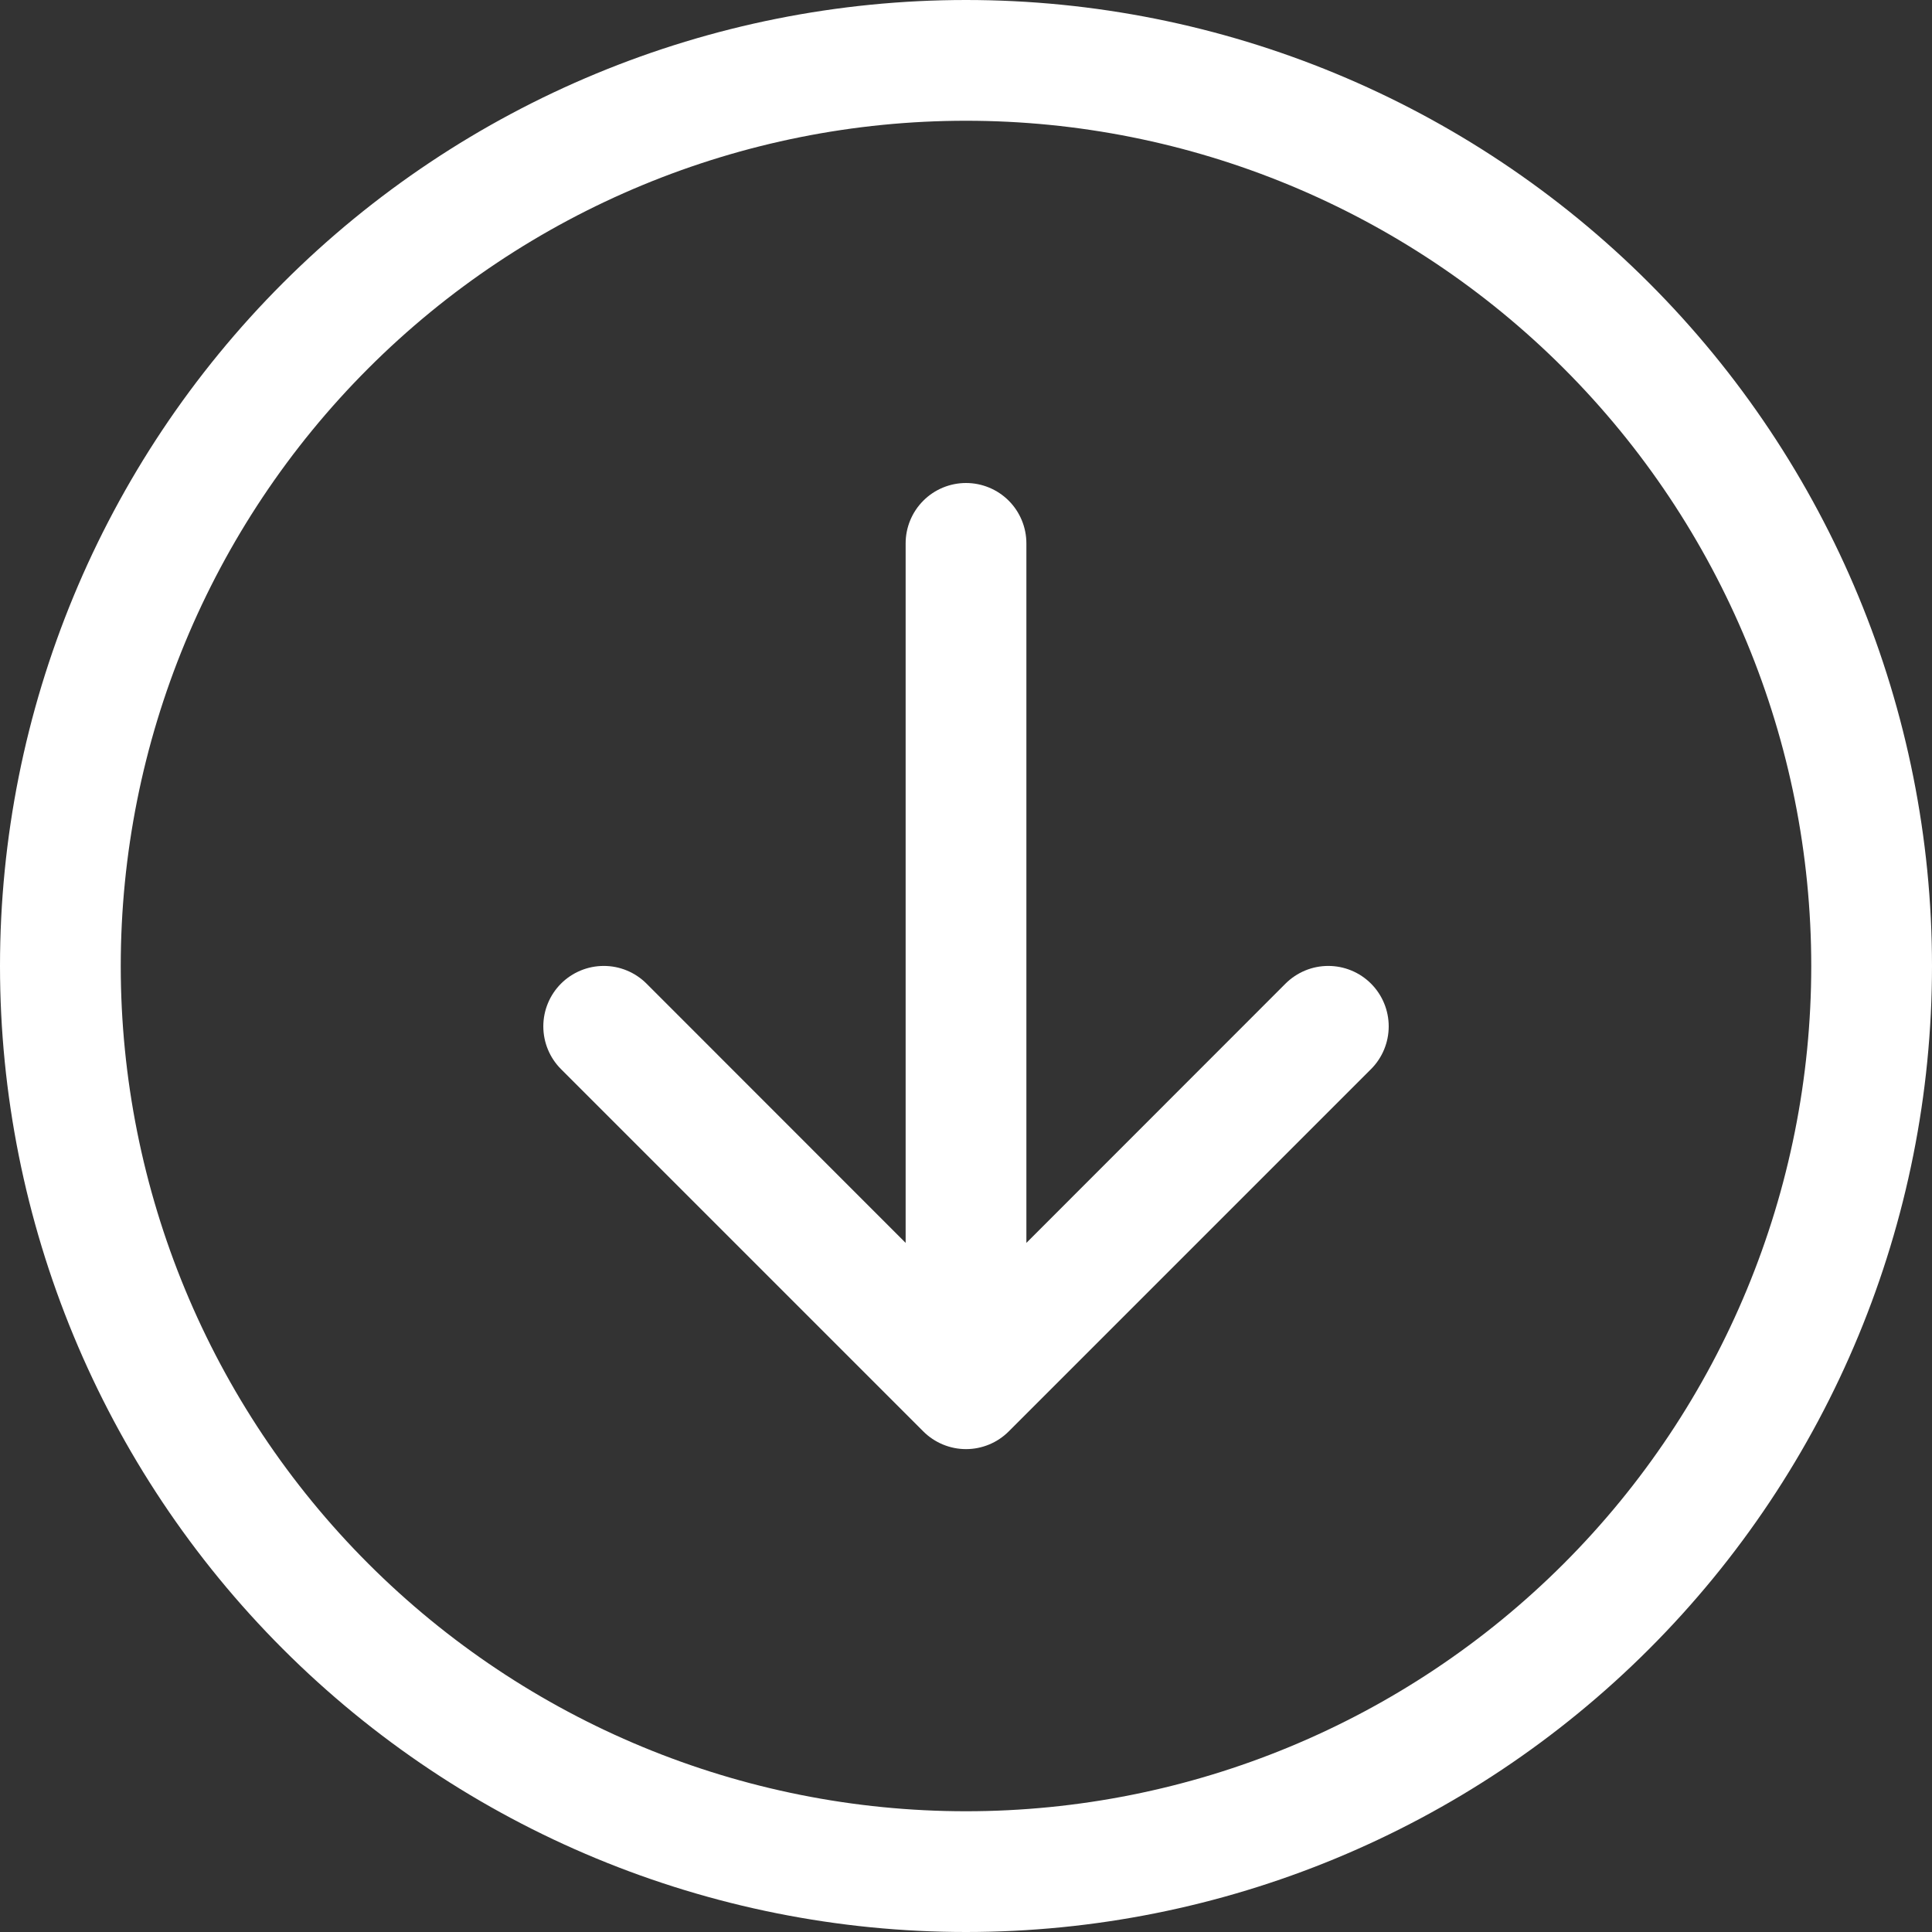 <svg width="82" height="82" viewBox="0 0 82 82" fill="none" xmlns="http://www.w3.org/2000/svg">
<rect x="0" y="0" width="82" height="82" fill="#333333" stroke="none"/>
<g clip-path="url(#clip0_104_8)">
<path fill-rule="evenodd" clip-rule="evenodd" d="M41 76.875C50.515 76.875 59.64 73.095 66.368 66.368C73.095 59.64 76.875 50.515 76.875 41C76.875 31.485 73.095 22.36 66.368 15.633C59.64 8.905 50.515 5.125 41 5.125C31.485 5.125 22.36 8.905 15.633 15.633C8.905 22.36 5.125 31.485 5.125 41C5.125 50.515 8.905 59.64 15.633 66.368C22.36 73.095 31.485 76.875 41 76.875V76.875ZM41 82C51.874 82 62.302 77.68 69.991 69.991C77.68 62.302 82 51.874 82 41C82 30.126 77.68 19.698 69.991 12.009C62.302 4.32 51.874 0 41 0C30.126 0 19.698 4.32 12.009 12.009C4.32 19.698 0 30.126 0 41C0 51.874 4.32 62.302 12.009 69.991C19.698 77.68 30.126 82 41 82V82Z" fill="white"/>
<path fill-rule="evenodd" clip-rule="evenodd" d="M41.001 20.5C41.68 20.5 42.332 20.77 42.813 21.25C43.293 21.731 43.563 22.383 43.563 23.062V52.752L54.561 41.748C54.8 41.51 55.083 41.321 55.394 41.192C55.705 41.063 56.039 40.997 56.376 40.997C56.713 40.997 57.046 41.063 57.358 41.192C57.669 41.321 57.952 41.51 58.19 41.748C58.428 41.986 58.617 42.269 58.746 42.581C58.875 42.892 58.941 43.226 58.941 43.562C58.941 43.899 58.875 44.233 58.746 44.544C58.617 44.856 58.428 45.139 58.19 45.377L42.815 60.752C42.577 60.99 42.294 61.18 41.983 61.309C41.672 61.438 41.338 61.505 41.001 61.505C40.664 61.505 40.33 61.438 40.019 61.309C39.707 61.18 39.425 60.99 39.186 60.752L23.811 45.377C23.573 45.139 23.384 44.856 23.255 44.544C23.126 44.233 23.06 43.899 23.06 43.562C23.06 43.226 23.126 42.892 23.255 42.581C23.384 42.269 23.573 41.986 23.811 41.748C24.293 41.267 24.945 40.997 25.626 40.997C25.963 40.997 26.296 41.063 26.608 41.192C26.919 41.321 27.202 41.51 27.44 41.748L38.438 52.752V23.062C38.438 22.383 38.708 21.731 39.189 21.25C39.669 20.77 40.321 20.5 41.001 20.5V20.5Z" fill="white"/>
</g>
<defs>
<clipPath id="clip0_104_8">
<rect width="82" height="82" fill="white"/>
</clipPath>
</defs>
</svg>
